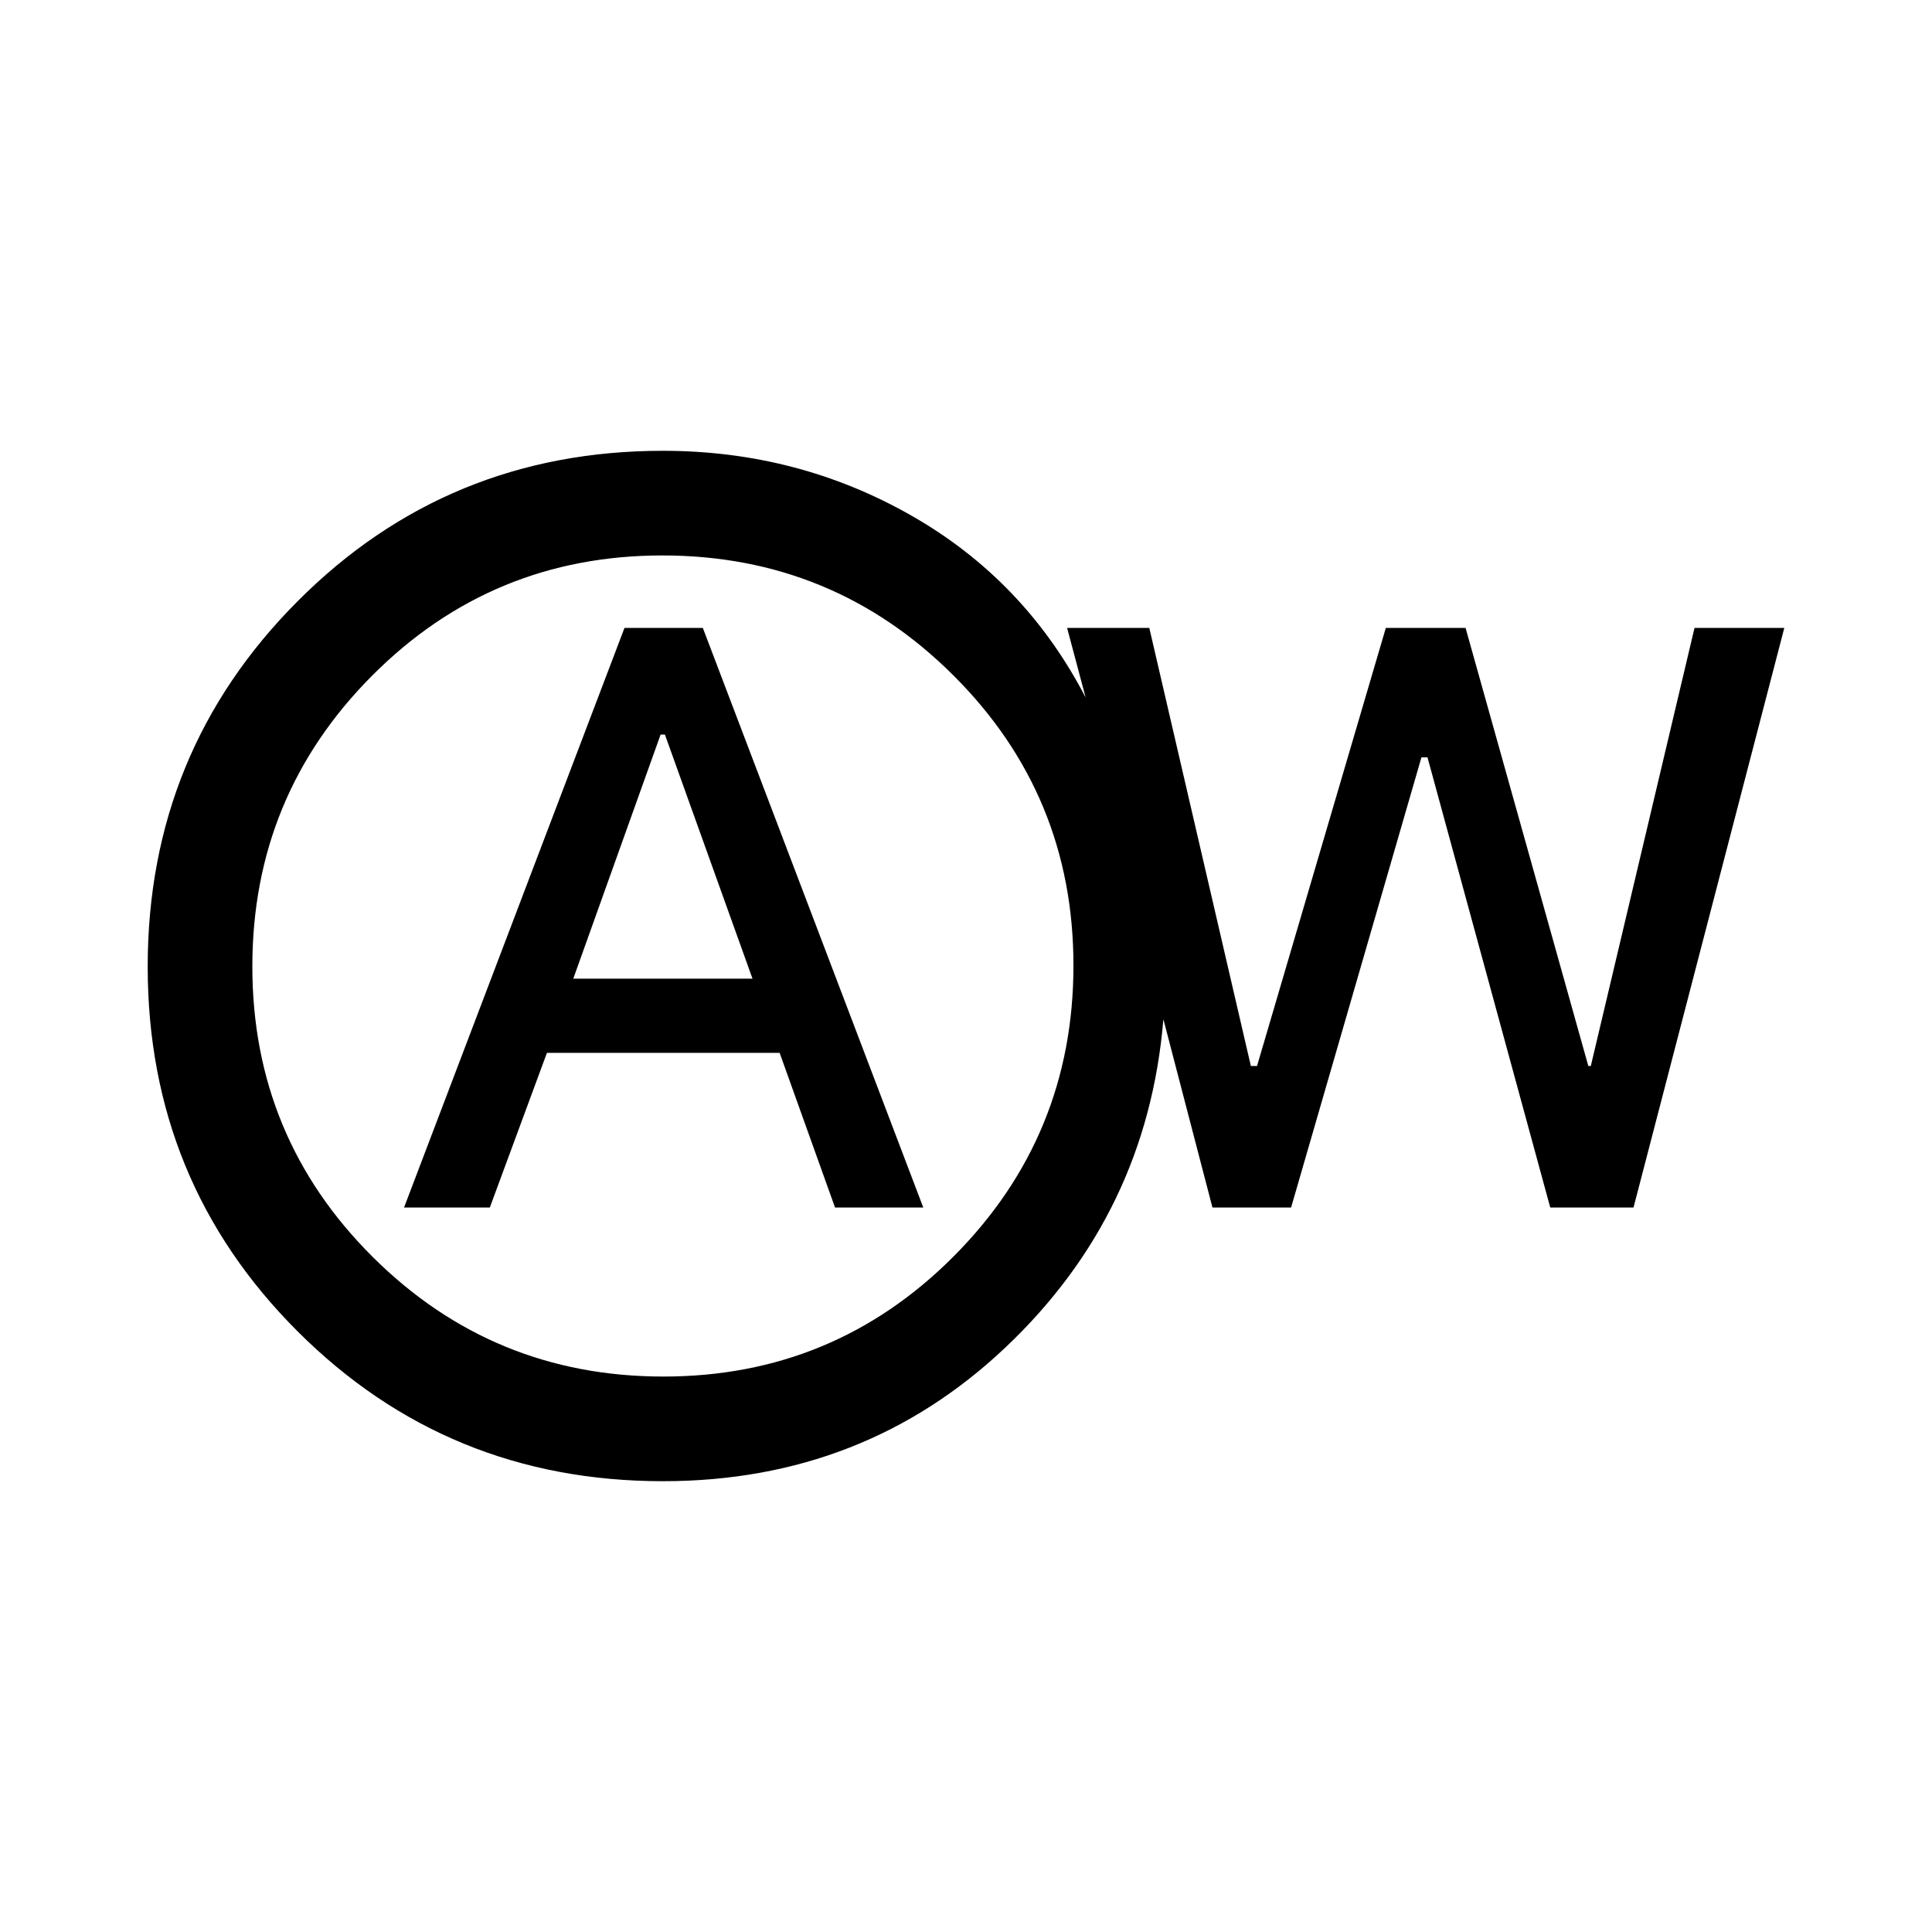 <svg xmlns="http://www.w3.org/2000/svg" height="20" viewBox="0 -960 960 960" width="20"><path d="M200.77-360h42.62l28.38-76.85h115.62L414.92-360h43.85L349.23-648h-38.92L200.77-360Zm84.08-113.69L328.25-595h2.14l43.53 121.31h-89.07ZM329.39-224q-106.98 0-181.49-74.43-74.51-74.42-74.51-181.26 0-106.85 74.51-181.58Q222.41-736 329.39-736q66.92 0 123.34 32.12 56.42 32.11 86.73 90.5L530.23-648h40.85l50.47 217.69h3.06l64-217.69h39.62l61 217.69h1.23L842-648h44.61l-74.92 288h-41.38l-61-223.69h-3L641.54-360h-39.08l-24.38-93.54q-8 96.31-78.31 162.92Q429.46-224 329.39-224Zm.24-52q84.76 0 144.26-59.74 59.5-59.74 59.5-144.5 0-84.76-59.75-144.26Q413.9-684 329.14-684q-84.75 0-144.25 59.74t-59.5 144.5q0 84.76 59.74 144.26 59.74 59.5 144.5 59.5Zm-.24-204Z"/></svg>